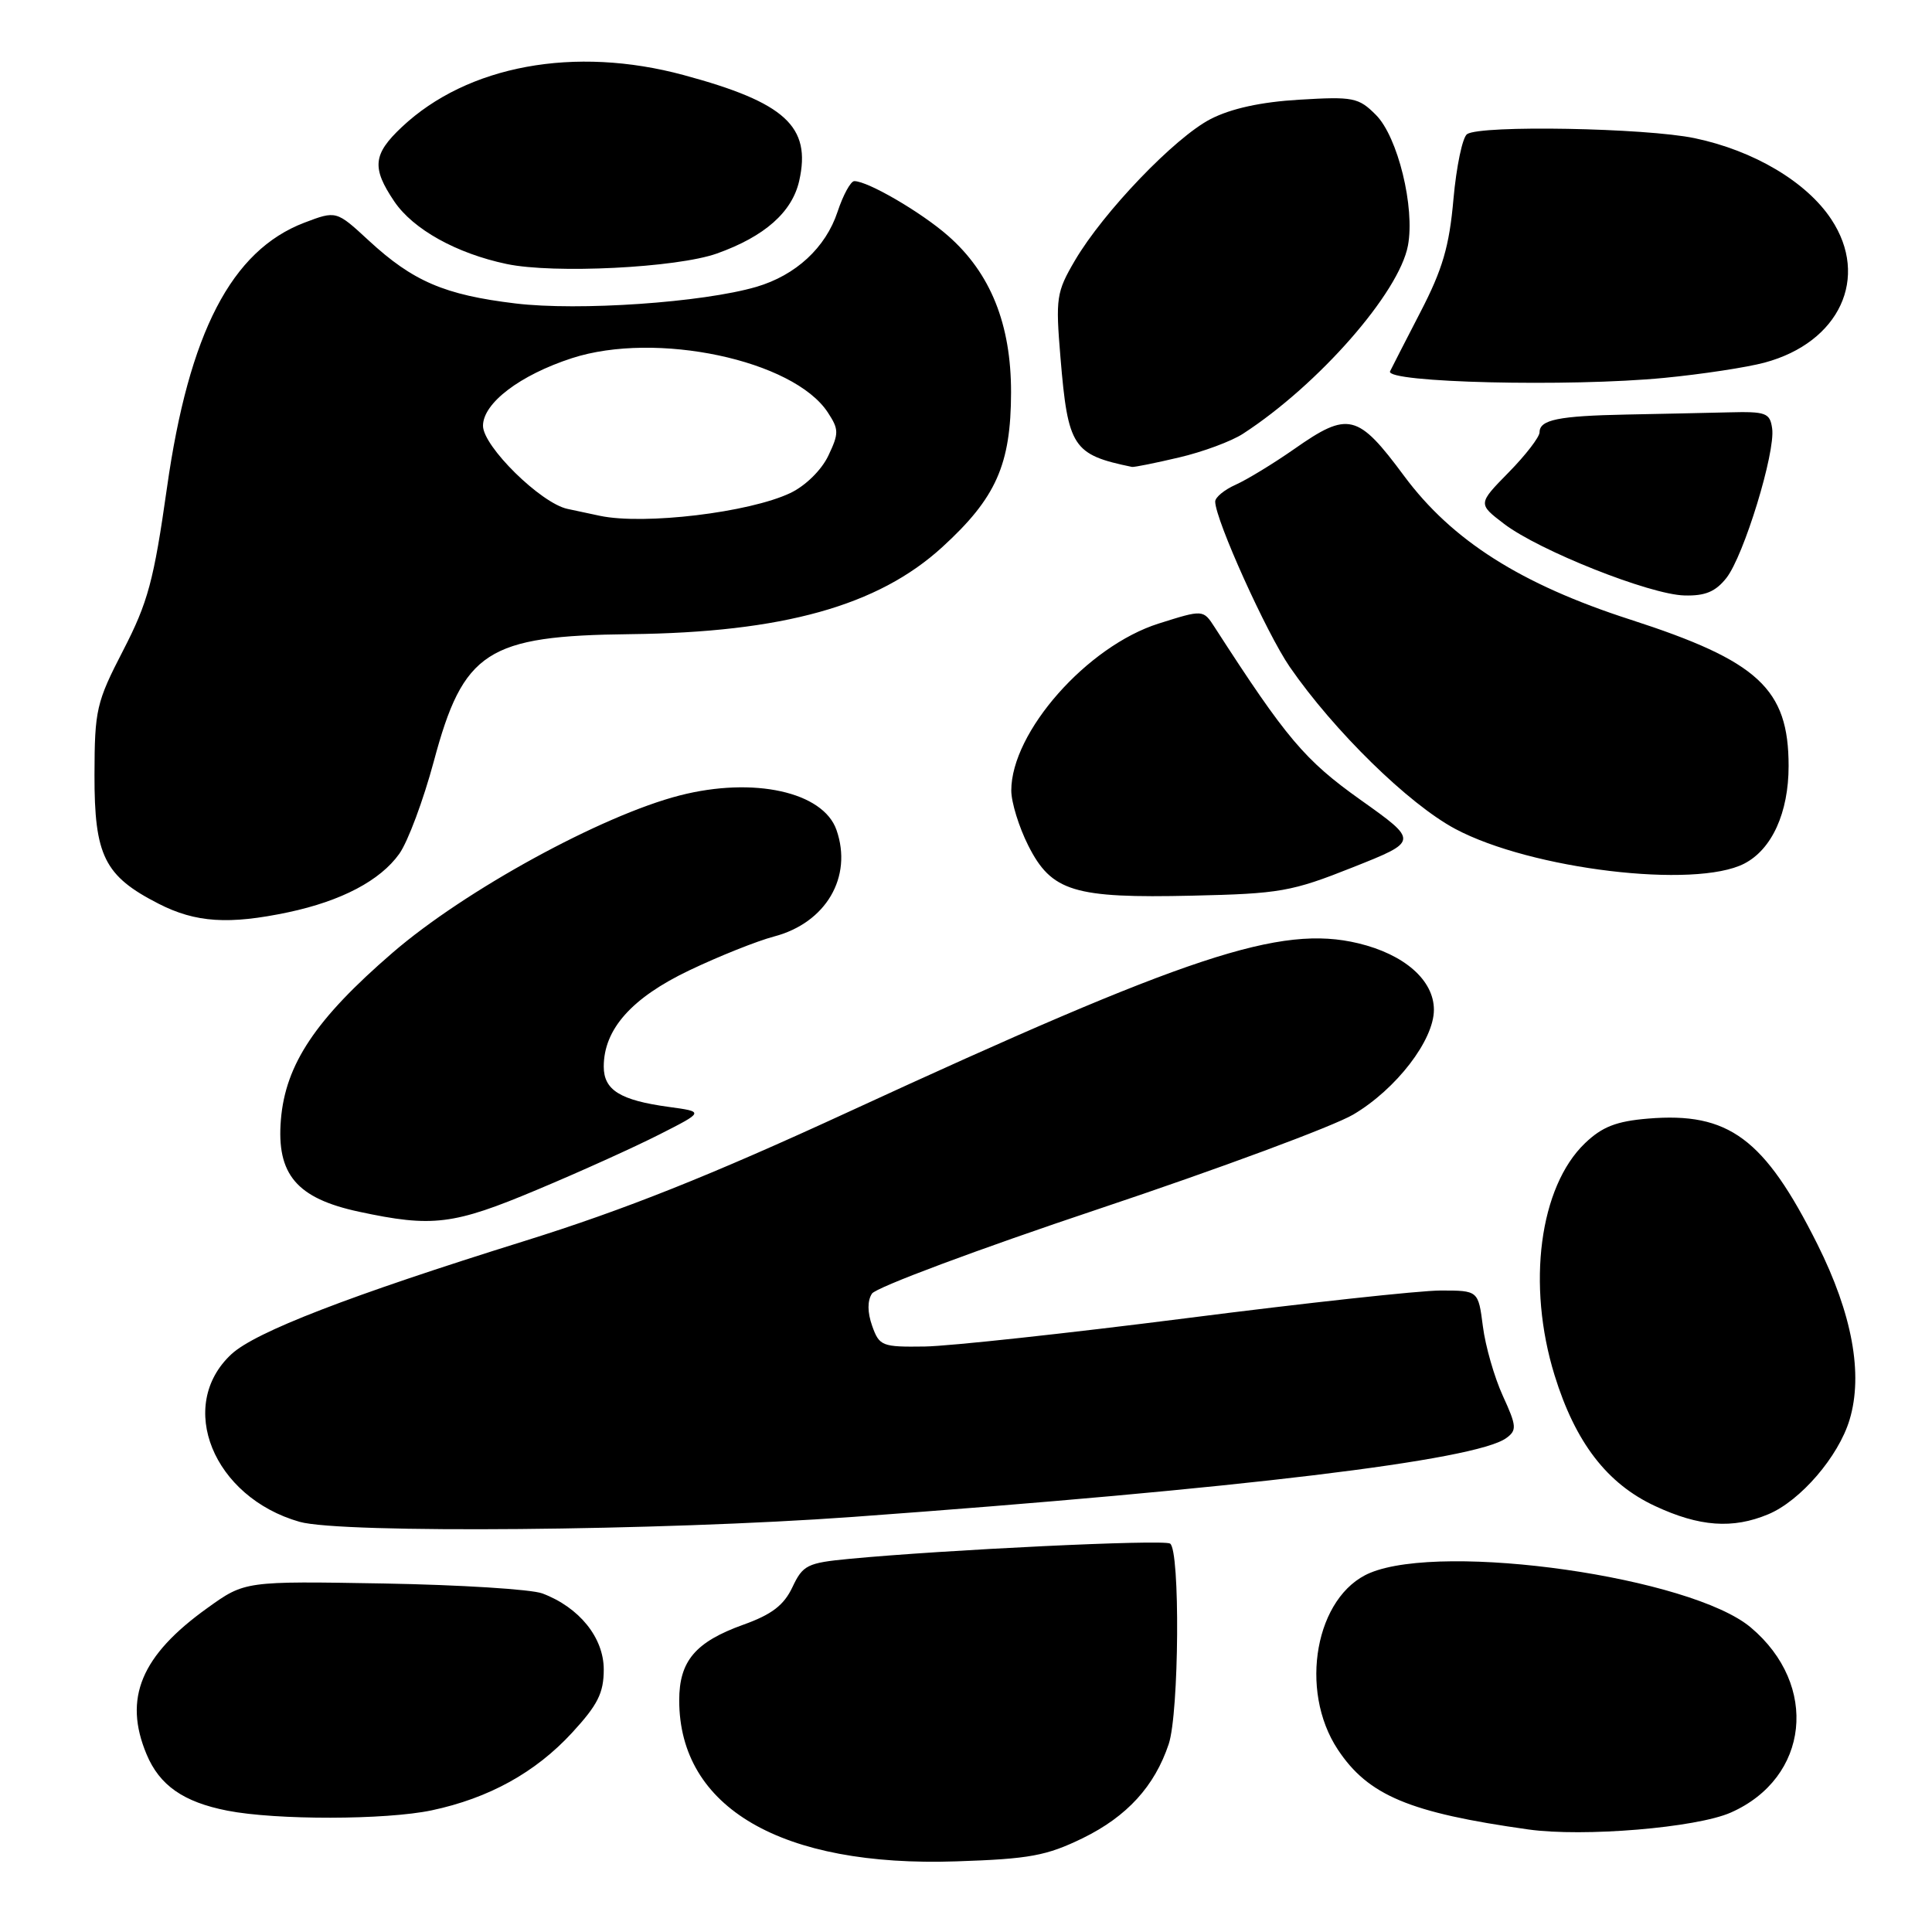 <?xml version="1.0" encoding="UTF-8" standalone="no"?>
<!DOCTYPE svg PUBLIC "-//W3C//DTD SVG 1.1//EN" "http://www.w3.org/Graphics/SVG/1.1/DTD/svg11.dtd" >
<svg xmlns="http://www.w3.org/2000/svg" xmlns:xlink="http://www.w3.org/1999/xlink" version="1.1" viewBox="0 0 256 256">
 <g >
 <path fill="currentColor"
d=" M 143.48 243.56 C 149.34 240.69 152.99 236.69 154.86 231.10 C 156.24 226.98 156.39 205.36 155.04 204.53 C 154.13 203.96 125.18 205.35 112.50 206.56 C 106.97 207.09 106.38 207.38 105.00 210.31 C 103.87 212.70 102.27 213.93 98.50 215.28 C 92.15 217.56 90.00 220.09 90.00 225.30 C 90.00 239.54 103.56 247.42 126.72 246.64 C 136.44 246.32 138.67 245.90 143.48 243.56 Z  M 229.35 240.17 C 239.74 235.57 241.06 223.28 231.99 215.65 C 224.09 208.99 191.37 204.31 181.53 208.42 C 174.32 211.44 172.04 223.93 177.27 231.83 C 181.29 237.90 186.76 240.20 202.50 242.41 C 209.80 243.44 224.79 242.19 229.35 240.17 Z  M 57.20 239.88 C 64.79 238.27 70.95 234.86 75.79 229.61 C 79.21 225.90 80.00 224.33 80.00 221.21 C 80.00 217.00 76.76 212.98 71.87 211.14 C 70.43 210.59 60.97 210.00 50.85 209.82 C 32.45 209.50 32.45 209.50 27.48 213.07 C 18.68 219.37 16.32 225.04 19.42 232.45 C 21.14 236.57 24.30 238.78 30.12 239.92 C 36.57 241.19 51.13 241.16 57.20 239.88 Z  M 113.00 201.00 C 164.32 197.27 195.57 193.50 199.59 190.55 C 201.01 189.52 200.97 188.96 199.13 184.95 C 198.01 182.50 196.82 178.36 196.49 175.75 C 195.88 171.00 195.88 171.00 190.88 171.00 C 188.14 171.00 172.98 172.65 157.19 174.67 C 141.41 176.68 125.82 178.37 122.54 178.42 C 116.87 178.50 116.52 178.36 115.57 175.70 C 114.93 173.89 114.92 172.36 115.54 171.41 C 116.07 170.59 129.56 165.55 145.53 160.21 C 161.50 154.87 176.70 149.23 179.32 147.68 C 185.01 144.32 190.00 137.83 190.00 133.80 C 190.00 129.89 186.10 126.46 179.97 124.99 C 169.67 122.52 157.56 126.53 112.50 147.30 C 94.13 155.77 82.73 160.31 69.50 164.44 C 46.26 171.69 33.85 176.49 30.67 179.43 C 23.31 186.25 28.25 198.39 39.70 201.65 C 45.21 203.22 87.64 202.84 113.00 201.00 Z  M 234.30 200.65 C 238.57 198.87 243.62 192.99 245.08 188.12 C 246.90 182.07 245.43 174.10 240.82 164.88 C 233.79 150.83 229.07 147.33 218.37 148.22 C 214.17 148.57 212.30 149.30 210.02 151.48 C 203.99 157.26 202.28 170.23 205.99 182.23 C 208.74 191.13 212.94 196.60 219.31 199.56 C 225.18 202.30 229.59 202.62 234.30 200.65 Z  M 71.16 157.65 C 76.85 155.27 84.16 151.96 87.40 150.31 C 93.31 147.31 93.31 147.31 88.61 146.67 C 82.17 145.79 80.00 144.44 80.00 141.33 C 80.00 136.38 83.70 132.22 91.33 128.58 C 95.27 126.70 100.33 124.68 102.57 124.09 C 109.45 122.28 113.01 116.20 110.84 109.98 C 109.08 104.92 99.86 102.89 90.07 105.40 C 79.71 108.06 61.60 117.97 52.03 126.23 C 41.83 135.03 37.83 141.01 37.22 148.36 C 36.62 155.61 39.31 158.79 47.57 160.56 C 57.31 162.65 60.08 162.31 71.16 157.65 Z  M 38.20 120.88 C 45.25 119.38 50.38 116.68 52.91 113.13 C 54.05 111.53 56.10 106.02 57.48 100.89 C 61.39 86.28 64.52 84.24 83.50 84.03 C 103.71 83.80 116.34 80.28 124.85 72.50 C 131.99 65.98 133.95 61.57 133.97 52.00 C 133.98 42.97 131.26 36.19 125.63 31.25 C 122.07 28.12 115.00 24.00 113.20 24.00 C 112.72 24.00 111.72 25.83 110.98 28.06 C 109.41 32.82 105.44 36.48 100.22 38.01 C 93.10 40.09 76.67 41.22 68.31 40.21 C 58.91 39.08 54.72 37.28 48.87 31.88 C 44.56 27.90 44.56 27.90 40.32 29.51 C 30.67 33.20 25.03 44.07 22.12 64.66 C 20.38 76.92 19.61 79.81 16.33 86.16 C 12.76 93.07 12.54 94.04 12.52 102.67 C 12.50 113.40 13.83 116.08 21.02 119.75 C 25.92 122.26 30.33 122.54 38.20 120.88 Z  M 179.24 114.93 C 187.98 111.46 187.98 111.46 180.27 105.98 C 172.88 100.72 170.47 97.87 160.96 83.13 C 159.43 80.76 159.43 80.76 153.54 82.62 C 144.06 85.61 134.00 97.00 134.00 104.75 C 134.00 106.30 135.01 109.58 136.25 112.04 C 139.33 118.14 142.27 119.04 158.00 118.68 C 169.58 118.42 171.15 118.15 179.24 114.93 Z  M 231.13 114.43 C 234.79 112.54 237.00 107.68 237.00 101.50 C 237.00 91.27 233.00 87.58 216.00 82.09 C 201.51 77.41 192.39 71.62 186.04 63.05 C 179.91 54.78 178.66 54.47 171.49 59.50 C 168.74 61.42 165.26 63.54 163.75 64.22 C 162.24 64.89 161.01 65.90 161.02 66.47 C 161.06 68.92 167.83 83.91 170.90 88.37 C 176.76 96.85 186.65 106.54 192.84 109.84 C 202.88 115.19 224.62 117.80 231.13 114.43 Z  M 228.76 76.58 C 231.07 73.64 235.27 59.93 234.82 56.78 C 234.53 54.70 234.01 54.51 229.00 54.64 C 225.97 54.71 219.90 54.85 215.50 54.93 C 206.49 55.11 204.00 55.62 204.00 57.28 C 204.00 57.91 202.16 60.30 199.91 62.59 C 195.82 66.76 195.82 66.76 199.29 69.41 C 203.94 72.96 218.60 78.78 223.18 78.90 C 225.95 78.98 227.32 78.40 228.76 76.58 Z  M 156.21 60.62 C 159.35 59.89 163.18 58.47 164.71 57.47 C 174.71 50.98 185.39 38.79 186.56 32.54 C 187.51 27.49 185.21 18.12 182.32 15.23 C 180.02 12.92 179.31 12.78 172.17 13.21 C 167.08 13.51 163.13 14.38 160.42 15.77 C 155.68 18.21 146.21 28.08 142.43 34.52 C 139.97 38.72 139.86 39.48 140.52 47.40 C 141.51 59.28 142.15 60.25 150.00 61.87 C 150.28 61.92 153.07 61.36 156.21 60.62 Z  M 220.53 50.07 C 225.49 49.59 231.47 48.68 233.81 48.05 C 243.75 45.38 247.76 36.76 242.65 29.05 C 239.38 24.10 232.39 19.95 224.55 18.31 C 218.05 16.95 196.22 16.55 194.40 17.77 C 193.79 18.17 192.98 22.05 192.59 26.38 C 192.04 32.66 191.14 35.71 188.20 41.38 C 186.18 45.30 184.37 48.81 184.19 49.20 C 183.49 50.70 207.96 51.29 220.53 50.07 Z  M 95.00 33.59 C 101.33 31.33 104.96 28.11 105.90 23.96 C 107.52 16.76 104.05 13.58 90.60 9.95 C 76.15 6.04 61.94 8.66 53.25 16.83 C 49.41 20.44 49.23 22.23 52.25 26.70 C 54.75 30.39 60.48 33.58 67.13 34.98 C 73.38 36.30 89.70 35.48 95.00 33.59 Z  M 79.50 68.35 C 78.40 68.11 76.46 67.70 75.19 67.43 C 71.65 66.67 64.00 59.14 64.00 56.42 C 64.00 53.42 68.89 49.70 75.78 47.46 C 86.93 43.84 105.14 47.70 109.69 54.65 C 111.17 56.91 111.17 57.41 109.75 60.40 C 108.84 62.30 106.72 64.38 104.72 65.33 C 99.26 67.92 85.36 69.58 79.50 68.35 Z "/>
</g>
</svg>